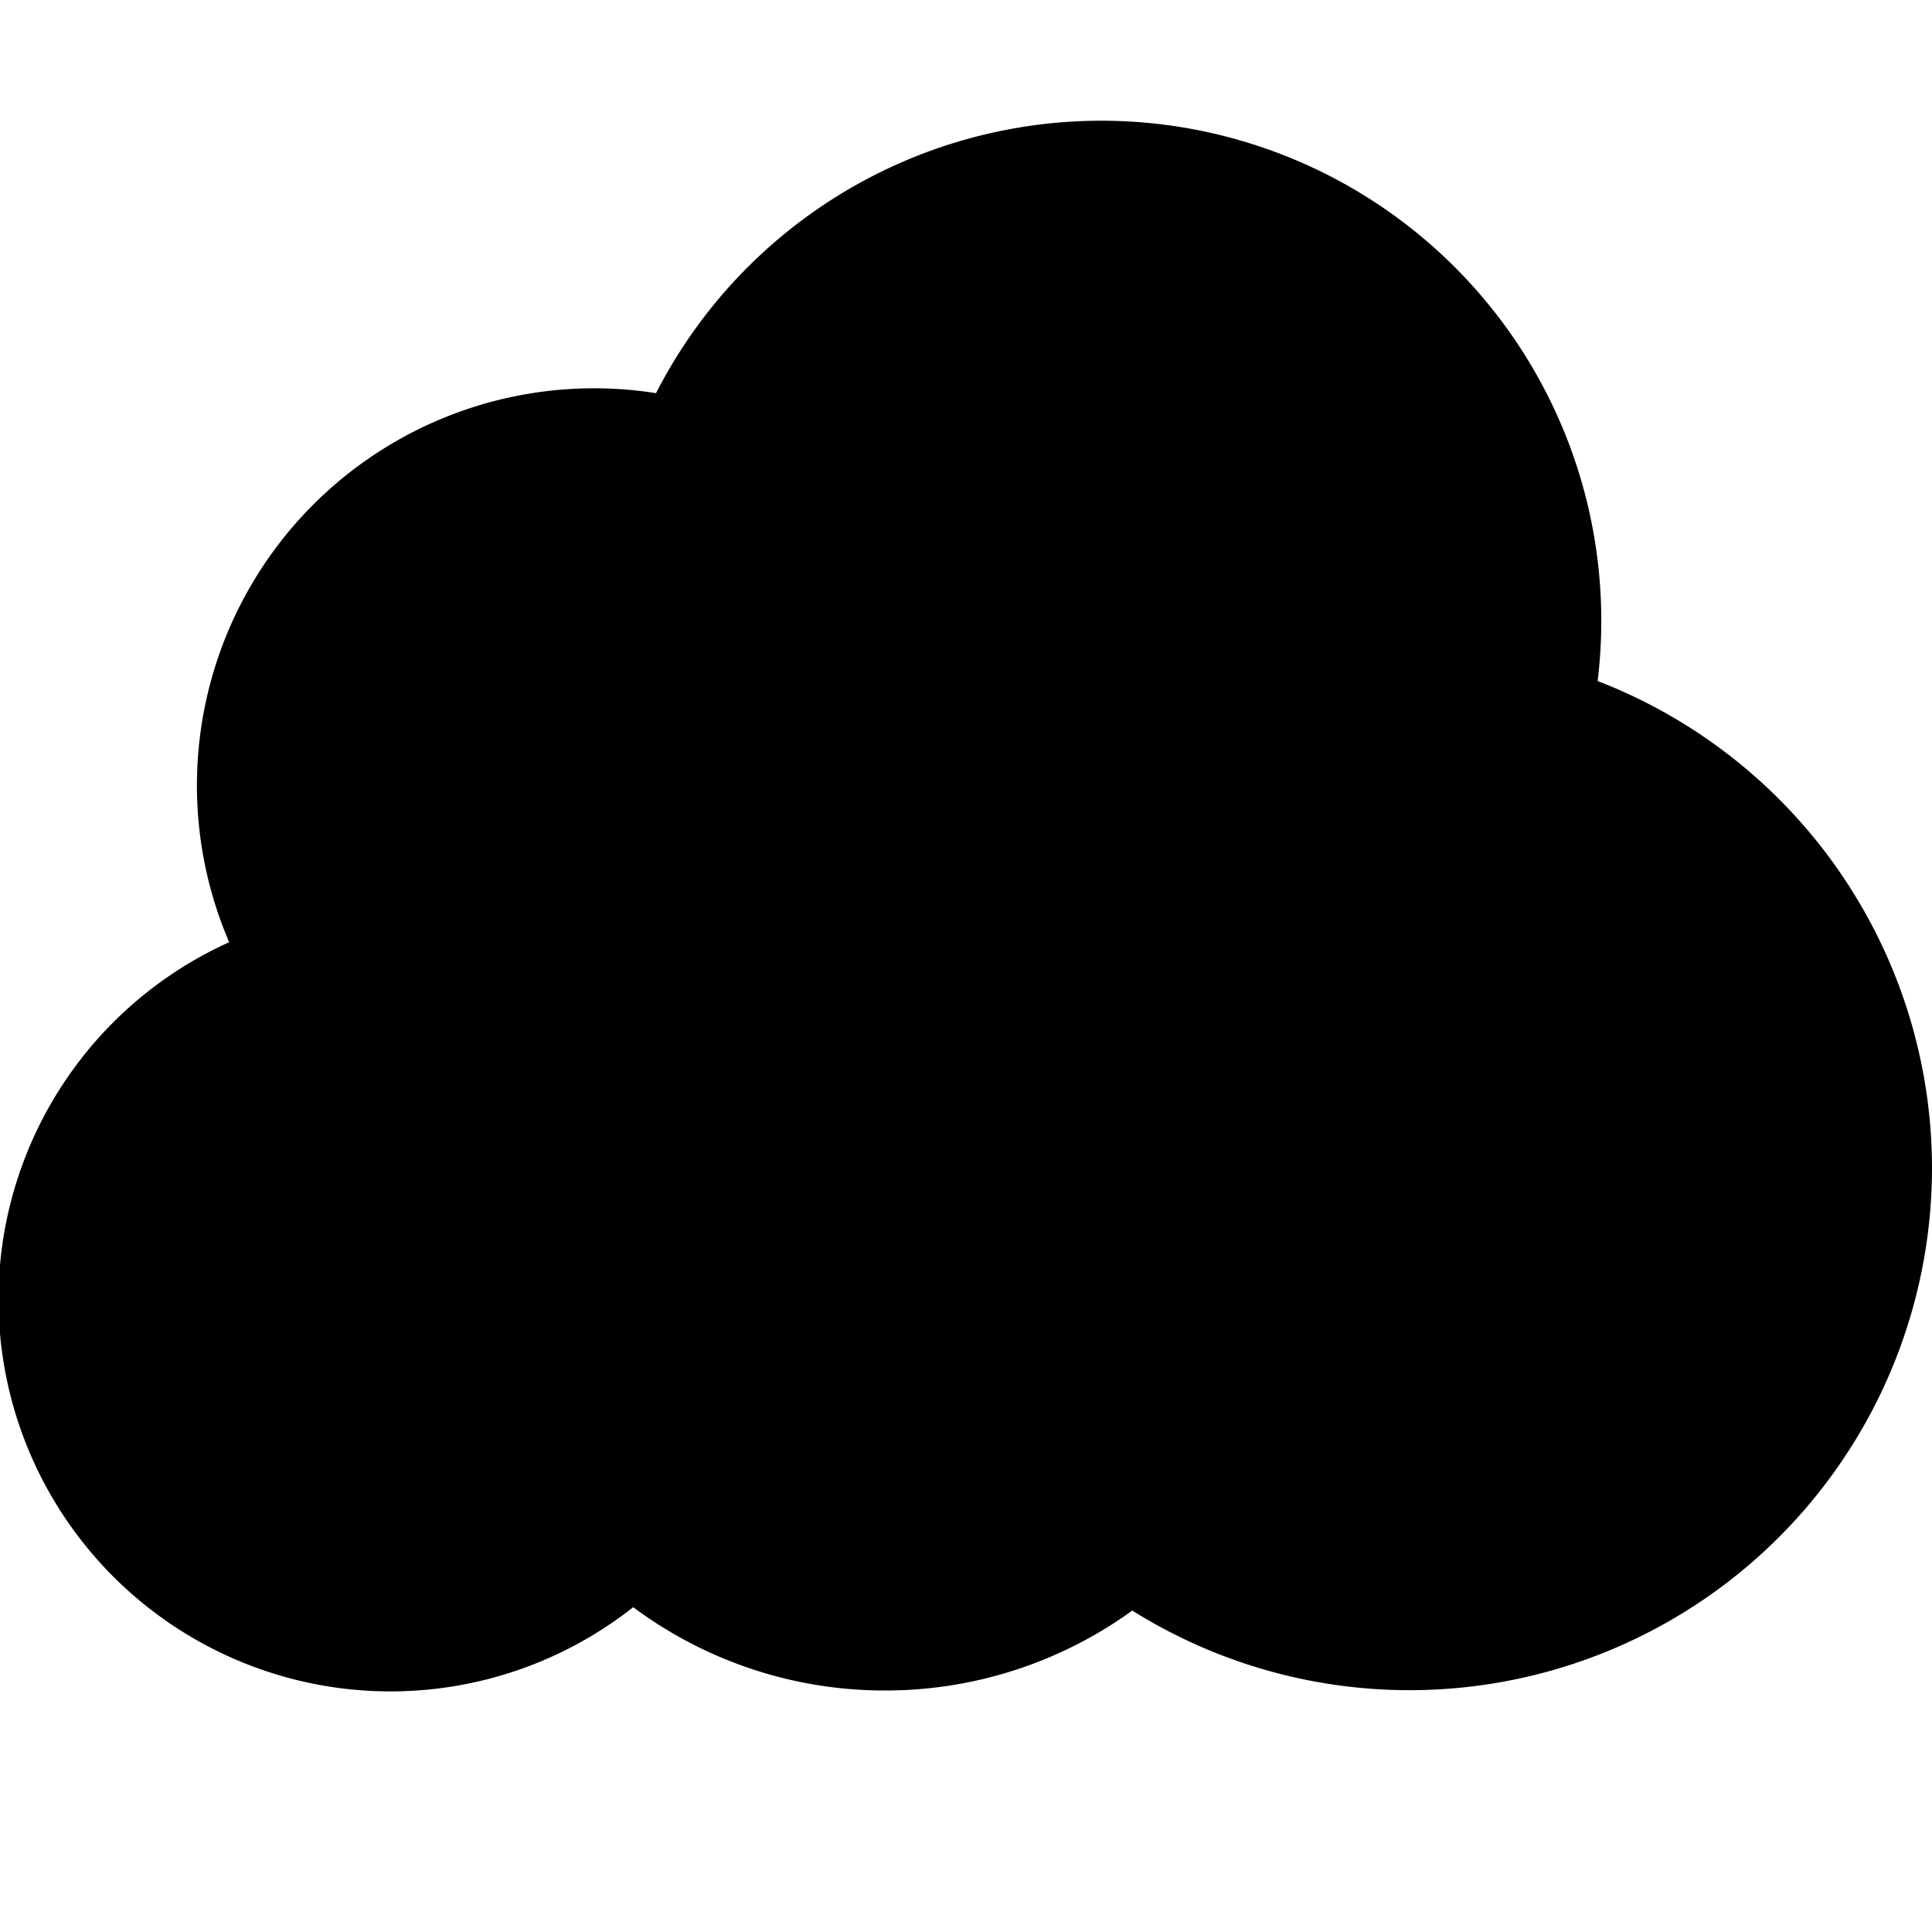 <svg xmlns="http://www.w3.org/2000/svg" width="16" height="16" viewBox="0 0 16 16">
  <path fill-rule="evenodd" d="M5.433 3.256a4.141 4.141 0 0 1 7.798 2.384A4.328 4.328 0 0 1 16 9.676a4.327 4.327 0 0 1-6.623 3.662A3.486 3.486 0 0 1 7.329 14a3.483 3.483 0 0 1-2.085-.69 3.246 3.246 0 1 1-3.346-5.507 3.289 3.289 0 0 1 3.535-4.547z"/>
</svg>
